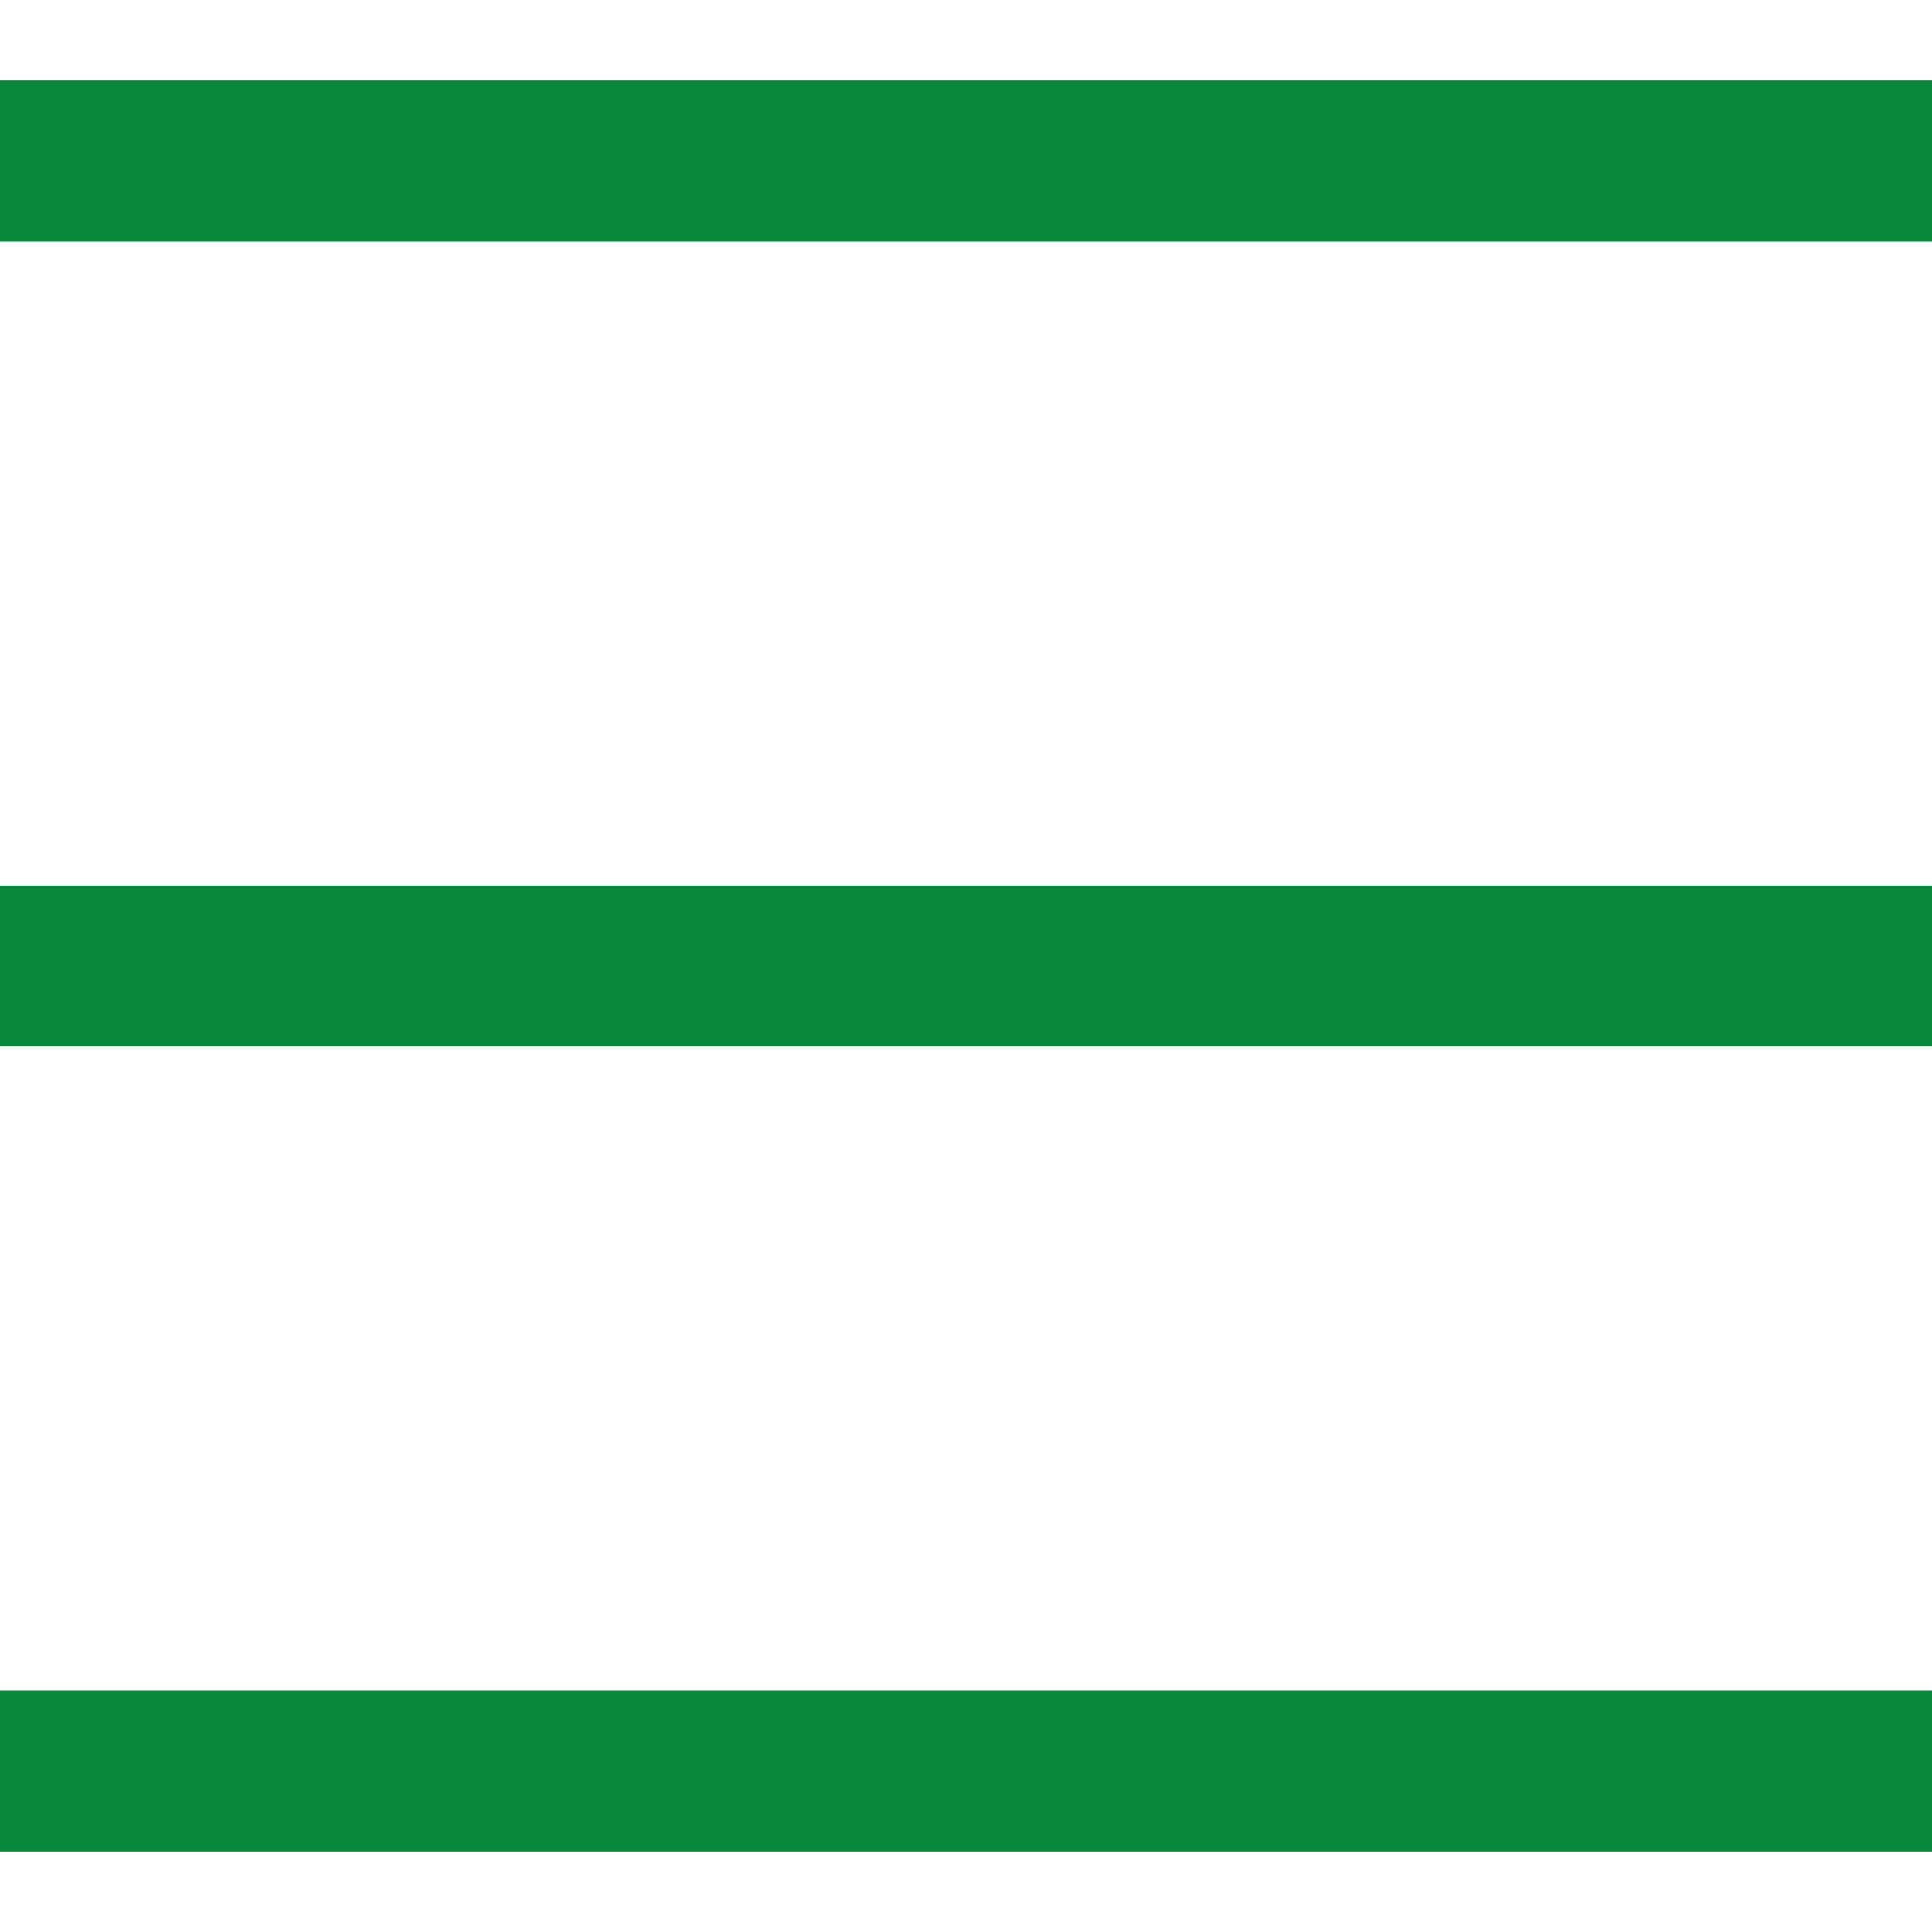 <svg id="HamburgerGreen" width="24" height="24" viewBox="0 0 24 24" fill="none" xmlns="http://www.w3.org/2000/svg">
<path fill-rule="evenodd" clip-rule="evenodd" d="M0 1H24V3H0V1ZM0 11H24V13H0V11ZM24 21H0V23H24V21Z" fill="#06893A"/>
</svg>
